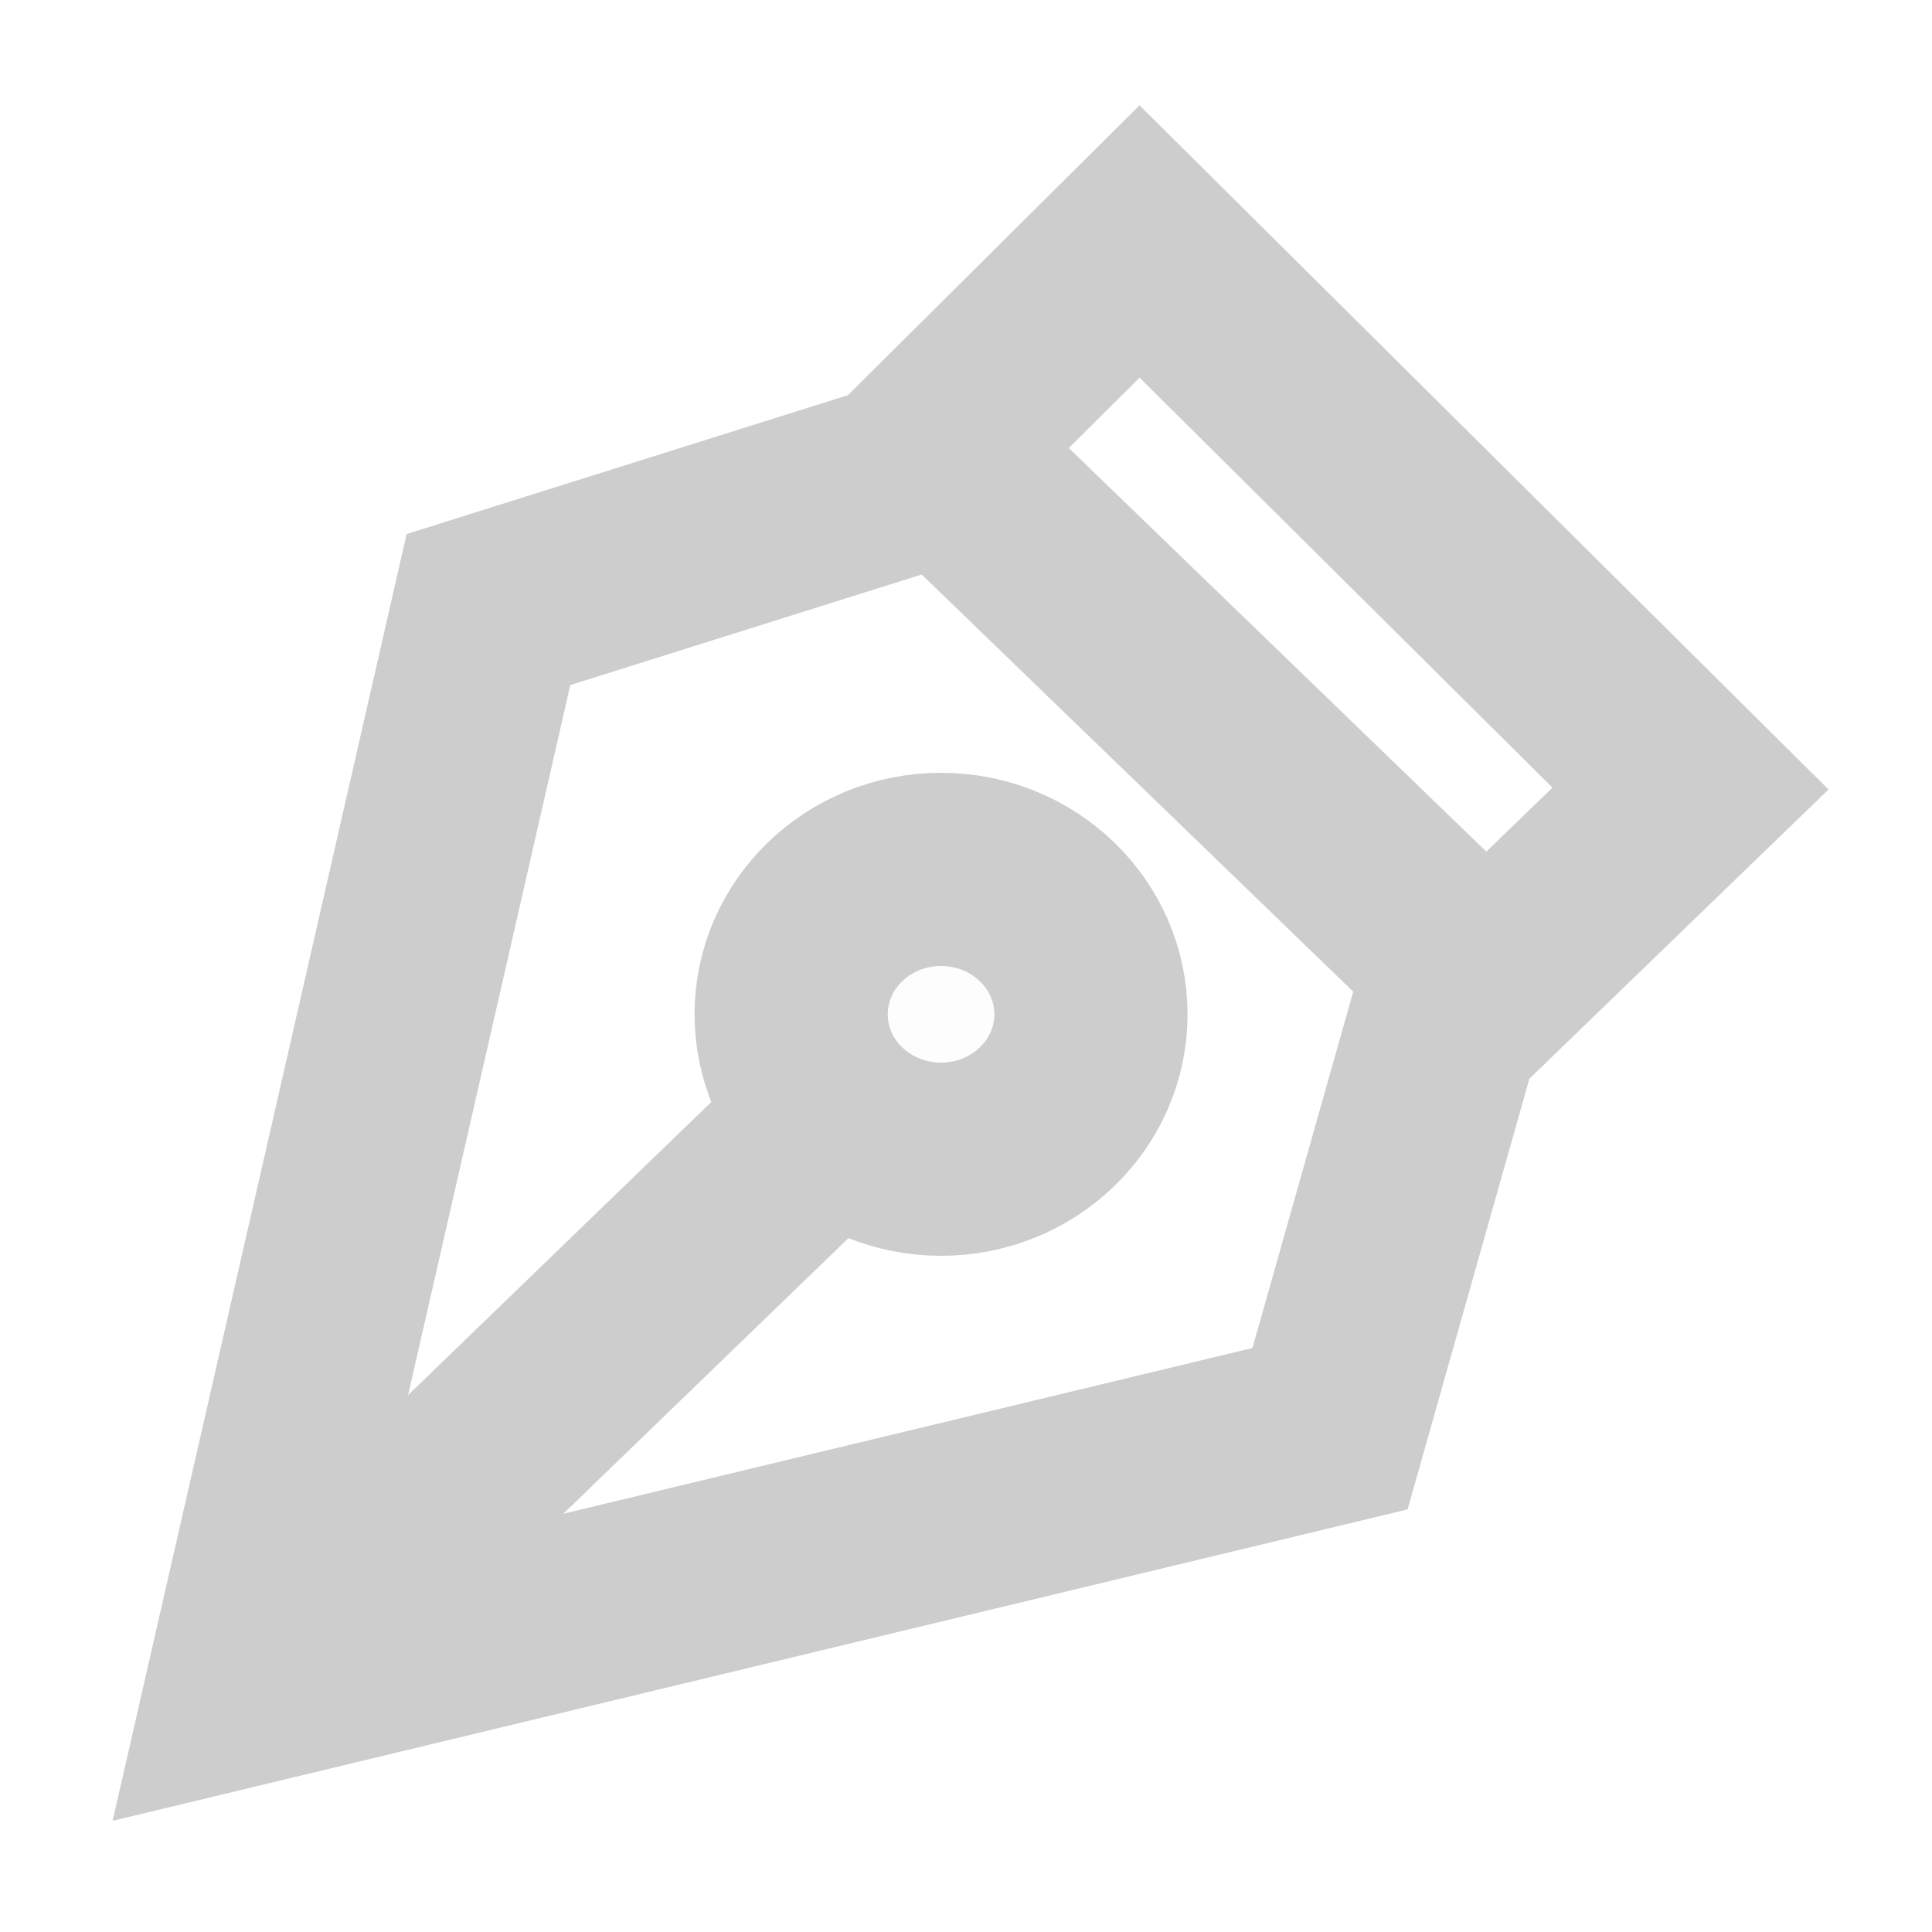 <svg width="12" height="12" viewBox="0 0 12 12" fill="none" xmlns="http://www.w3.org/2000/svg">
<g clip-path="url(#clip0_942_297)">
<path d="M1.5 10.5L8.261 8.874L8.966 6.381L10.5 4.898L7.078 1.5L5.586 2.983L3.034 3.786L1.5 10.5Z" stroke="#CDCDCD" stroke-width="1.2" stroke-miterlimit="10"/>
<path d="M6 3L9.414 6.3" stroke="#CDCDCD" stroke-width="1.2" stroke-miterlimit="10"/>
<path d="M1.5 10.5L5.224 6.9" stroke="#CDCDCD" stroke-width="1.2" stroke-miterlimit="10"/>
<path d="M5.845 7.2C6.359 7.2 6.776 6.797 6.776 6.3C6.776 5.803 6.359 5.4 5.845 5.4C5.331 5.4 4.914 5.803 4.914 6.3C4.914 6.797 5.331 7.2 5.845 7.2Z" fill="#CDCDCD" fill-opacity="0.05" stroke="#CDCDCD" stroke-width="1.2" stroke-miterlimit="10"/>
</g>
<defs>
<clipPath id="clip0_942_297">
<rect width="12" height="12" fill="white"/>
</clipPath>
</defs>
</svg>
